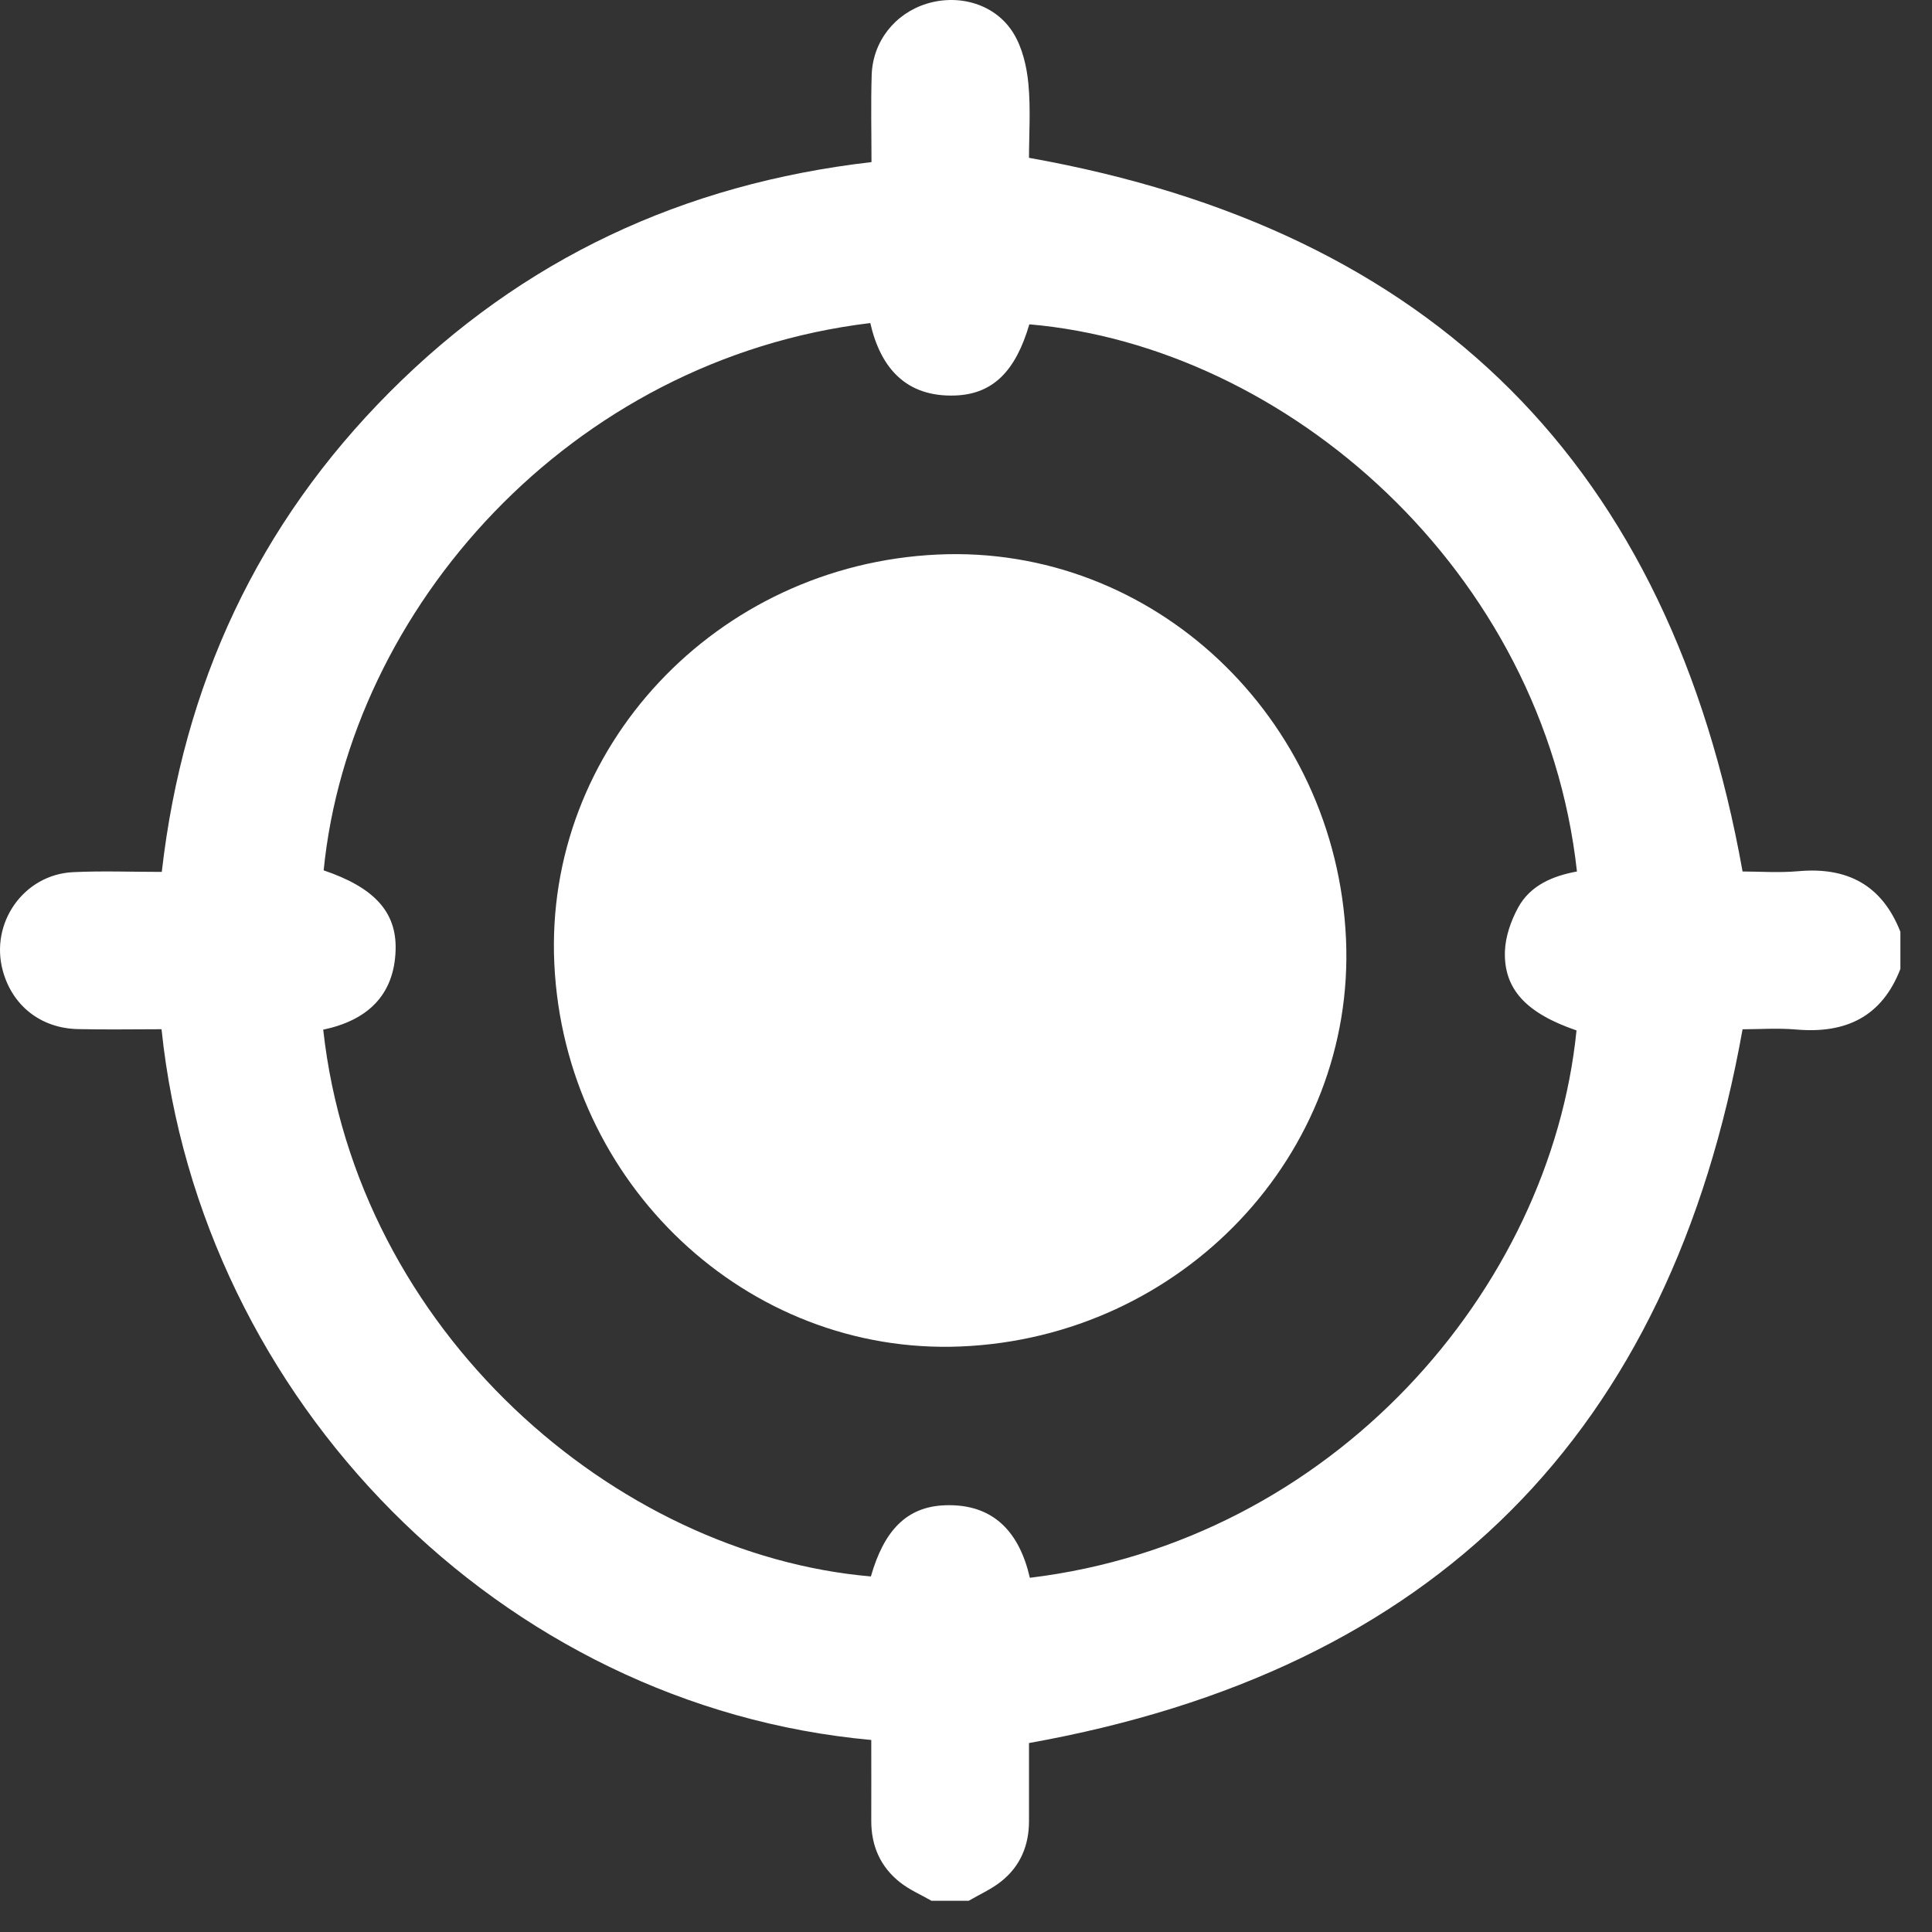 <svg width="61" height="61" viewBox="0 0 61 61" fill="none" xmlns="http://www.w3.org/2000/svg">
<rect x="0" y="0" width="61" height="61" fill="#333333" stroke="none"/>
<path d="M29.413 60.016C29.081 59.825 28.72 59.67 28.422 59.436C27.802 58.949 27.508 58.287 27.509 57.495C27.512 56.64 27.509 55.784 27.509 54.937C15.815 53.876 6.323 44.214 5.1 32.496C4.226 32.496 3.337 32.513 2.45 32.492C1.285 32.463 0.392 31.753 0.09 30.655C-0.326 29.144 0.748 27.61 2.31 27.537C3.223 27.493 4.14 27.529 5.108 27.529C5.783 21.62 8.145 16.545 12.317 12.365C16.494 8.18 21.565 5.805 27.516 5.118C27.516 4.197 27.494 3.283 27.522 2.372C27.555 1.307 28.258 0.424 29.263 0.116C30.293 -0.199 31.436 0.133 31.998 1.049C32.278 1.504 32.417 2.093 32.469 2.635C32.546 3.444 32.489 4.266 32.489 4.983C45.283 7.261 52.732 14.726 55.019 27.516C55.538 27.516 56.162 27.562 56.778 27.507C58.327 27.367 59.423 27.945 60.002 29.42V30.593C59.417 32.105 58.277 32.64 56.72 32.506C56.123 32.454 55.519 32.498 55.019 32.498C52.734 45.288 45.282 52.745 32.489 55.034C32.489 55.784 32.488 56.639 32.489 57.493C32.491 58.262 32.217 58.917 31.62 59.396C31.311 59.646 30.933 59.81 30.586 60.014H29.413V60.016ZM49.778 32.535C48.2 31.995 47.472 31.238 47.516 30.029C47.533 29.564 47.707 29.071 47.932 28.656C48.319 27.947 49.034 27.655 49.79 27.516C48.74 17.998 40.61 10.94 32.5 10.24C32.071 11.703 31.364 12.441 30.165 12.487C28.608 12.546 27.801 11.615 27.478 10.2C17.992 11.338 11.037 19.234 10.219 27.48C11.793 28.014 12.525 28.776 12.491 29.987C12.45 31.452 11.566 32.225 10.205 32.51C11.259 42.062 19.444 49.08 27.497 49.774C27.912 48.319 28.629 47.572 29.831 47.527C31.39 47.468 32.192 48.404 32.516 49.816C42.072 48.662 48.954 40.726 49.776 32.534L49.778 32.535Z" fill="white"/>
<path d="M42.498 29.645C42.801 36.437 37.333 42.221 30.335 42.513C23.587 42.794 17.832 37.376 17.502 30.433C17.179 23.63 22.607 17.832 29.604 17.509C36.401 17.194 42.184 22.638 42.498 29.644V29.645Z" fill="white"/>
</svg>
